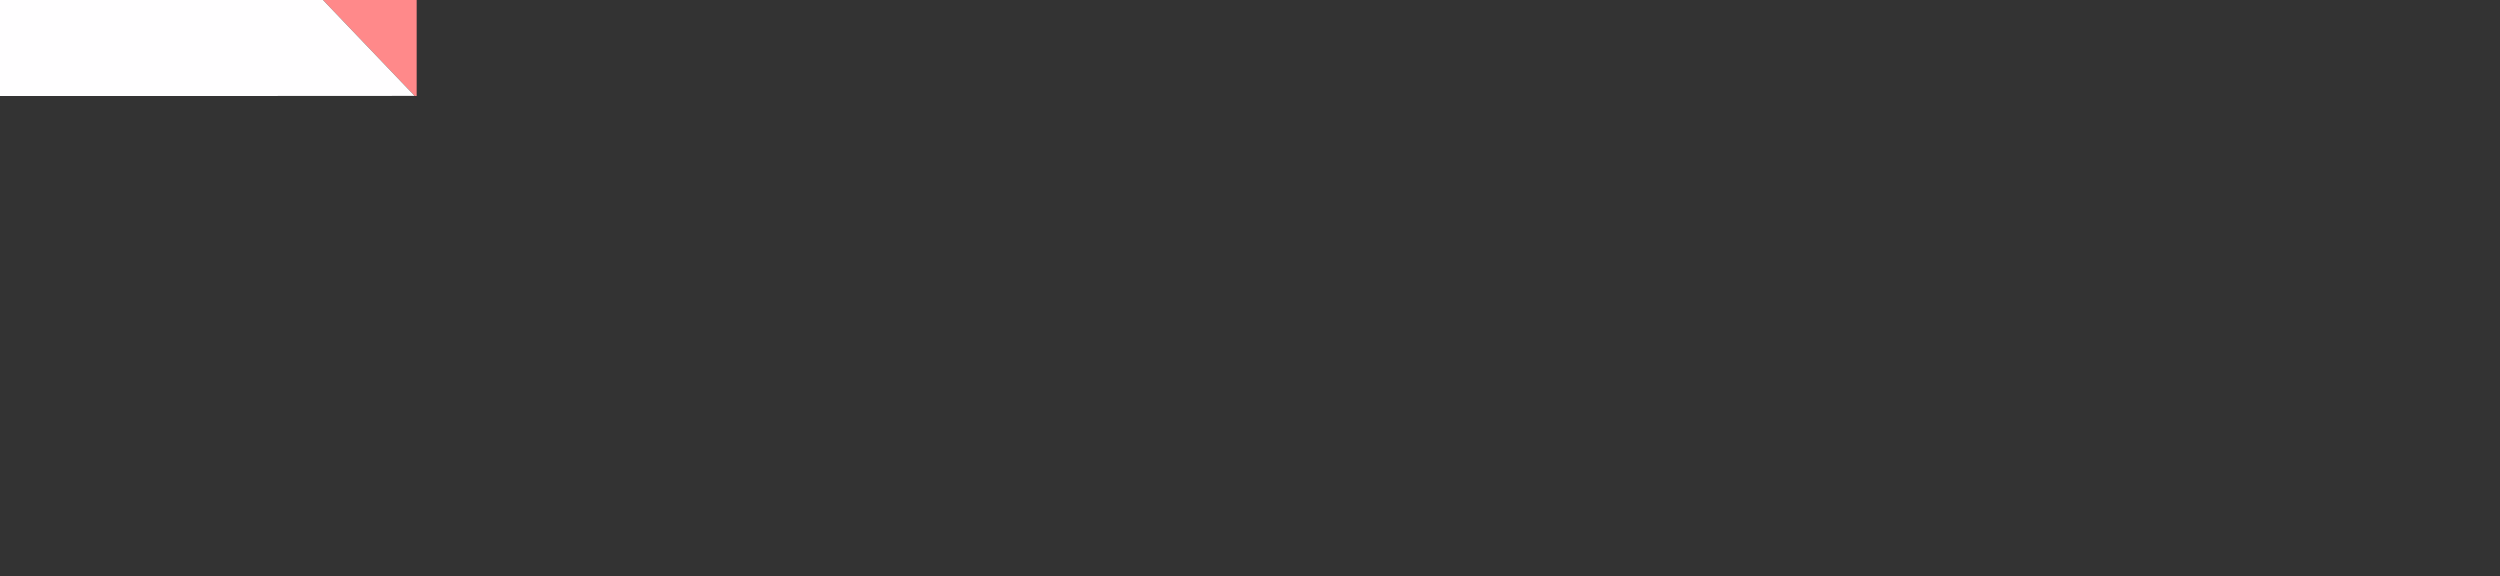 <svg id="svg" version="1.1" width="2400" height="553" xmlns="http://www.w3.org/2000/svg" xmlns:xlink="http://www.w3.org/1999/xlink" style="display: block;"><rect width="100%" height="100%" fill="#333333" stroke="none"/><g id="svgg"><path id="path0" d="M310.672 0.625 C 310.969 0.969,312.116 2.188,313.222 3.333 C 314.327 4.479,315.909 6.129,316.735 7.000 C 317.562 7.871,319.142 9.521,320.246 10.667 C 321.350 11.813,323.787 14.362,325.663 16.333 C 327.538 18.304,329.941 20.817,331.001 21.917 C 332.062 23.017,333.564 24.589,334.340 25.410 C 335.115 26.232,336.725 27.918,337.917 29.158 C 339.708 31.022,341.866 33.278,343.750 35.257 C 345.449 37.042,347.593 39.284,349.329 41.090 C 350.477 42.285,352.127 44.010,352.995 44.923 C 353.862 45.836,355.439 47.483,356.499 48.583 C 357.559 49.683,359.961 52.196,361.838 54.167 C 363.714 56.137,366.184 58.725,367.327 59.917 C 368.469 61.108,370.192 62.908,371.156 63.917 C 372.120 64.925,373.700 66.575,374.667 67.583 C 375.634 68.592,377.960 71.028,379.837 72.997 C 381.714 74.966,384.079 77.441,385.092 78.497 C 386.991 80.477,389.389 82.982,392.588 86.327 C 393.600 87.385,395.250 89.122,396.255 90.187 L 398.083 92.125 399.042 92.146 L 400.000 92.167 400.000 46.083 L 400.000 0.000 355.066 0.000 L 310.132 0.000 310.672 0.625 " stroke="none" fill="#ff898a" fill-rule="evenodd"></path><path id="path1" d="M0.000 46.083 L 0.000 92.167 199.000 92.167 C 308.450 92.167,398.000 92.115,398.000 92.051 C 398.000 91.987,397.231 91.143,396.292 90.175 C 395.352 89.206,393.721 87.512,392.667 86.410 C 389.595 83.197,387.068 80.557,385.092 78.497 C 384.079 77.441,381.714 74.966,379.837 72.997 C 377.960 71.028,375.634 68.592,374.667 67.583 C 373.700 66.575,372.120 64.925,371.156 63.917 C 370.192 62.908,368.469 61.108,367.327 59.917 C 366.184 58.725,363.714 56.137,361.838 54.167 C 359.961 52.196,357.559 49.683,356.499 48.583 C 355.439 47.483,353.862 45.836,352.995 44.923 C 352.127 44.010,350.477 42.285,349.329 41.090 C 347.593 39.284,345.449 37.042,343.750 35.257 C 341.866 33.278,339.708 31.022,337.917 29.158 C 336.725 27.918,335.115 26.232,334.340 25.410 C 333.564 24.589,332.062 23.017,331.001 21.917 C 329.941 20.817,327.538 18.304,325.663 16.333 C 323.787 14.362,321.350 11.813,320.246 10.667 C 319.142 9.521,317.562 7.871,316.735 7.000 C 315.909 6.129,314.327 4.479,313.222 3.333 C 312.116 2.188,310.969 0.969,310.672 0.625 L 310.132 0.000 155.066 0.000 L 0.000 0.000 0.000 46.083 " stroke="none" fill="#fffeff" fill-rule="evenodd"></path></g></svg>